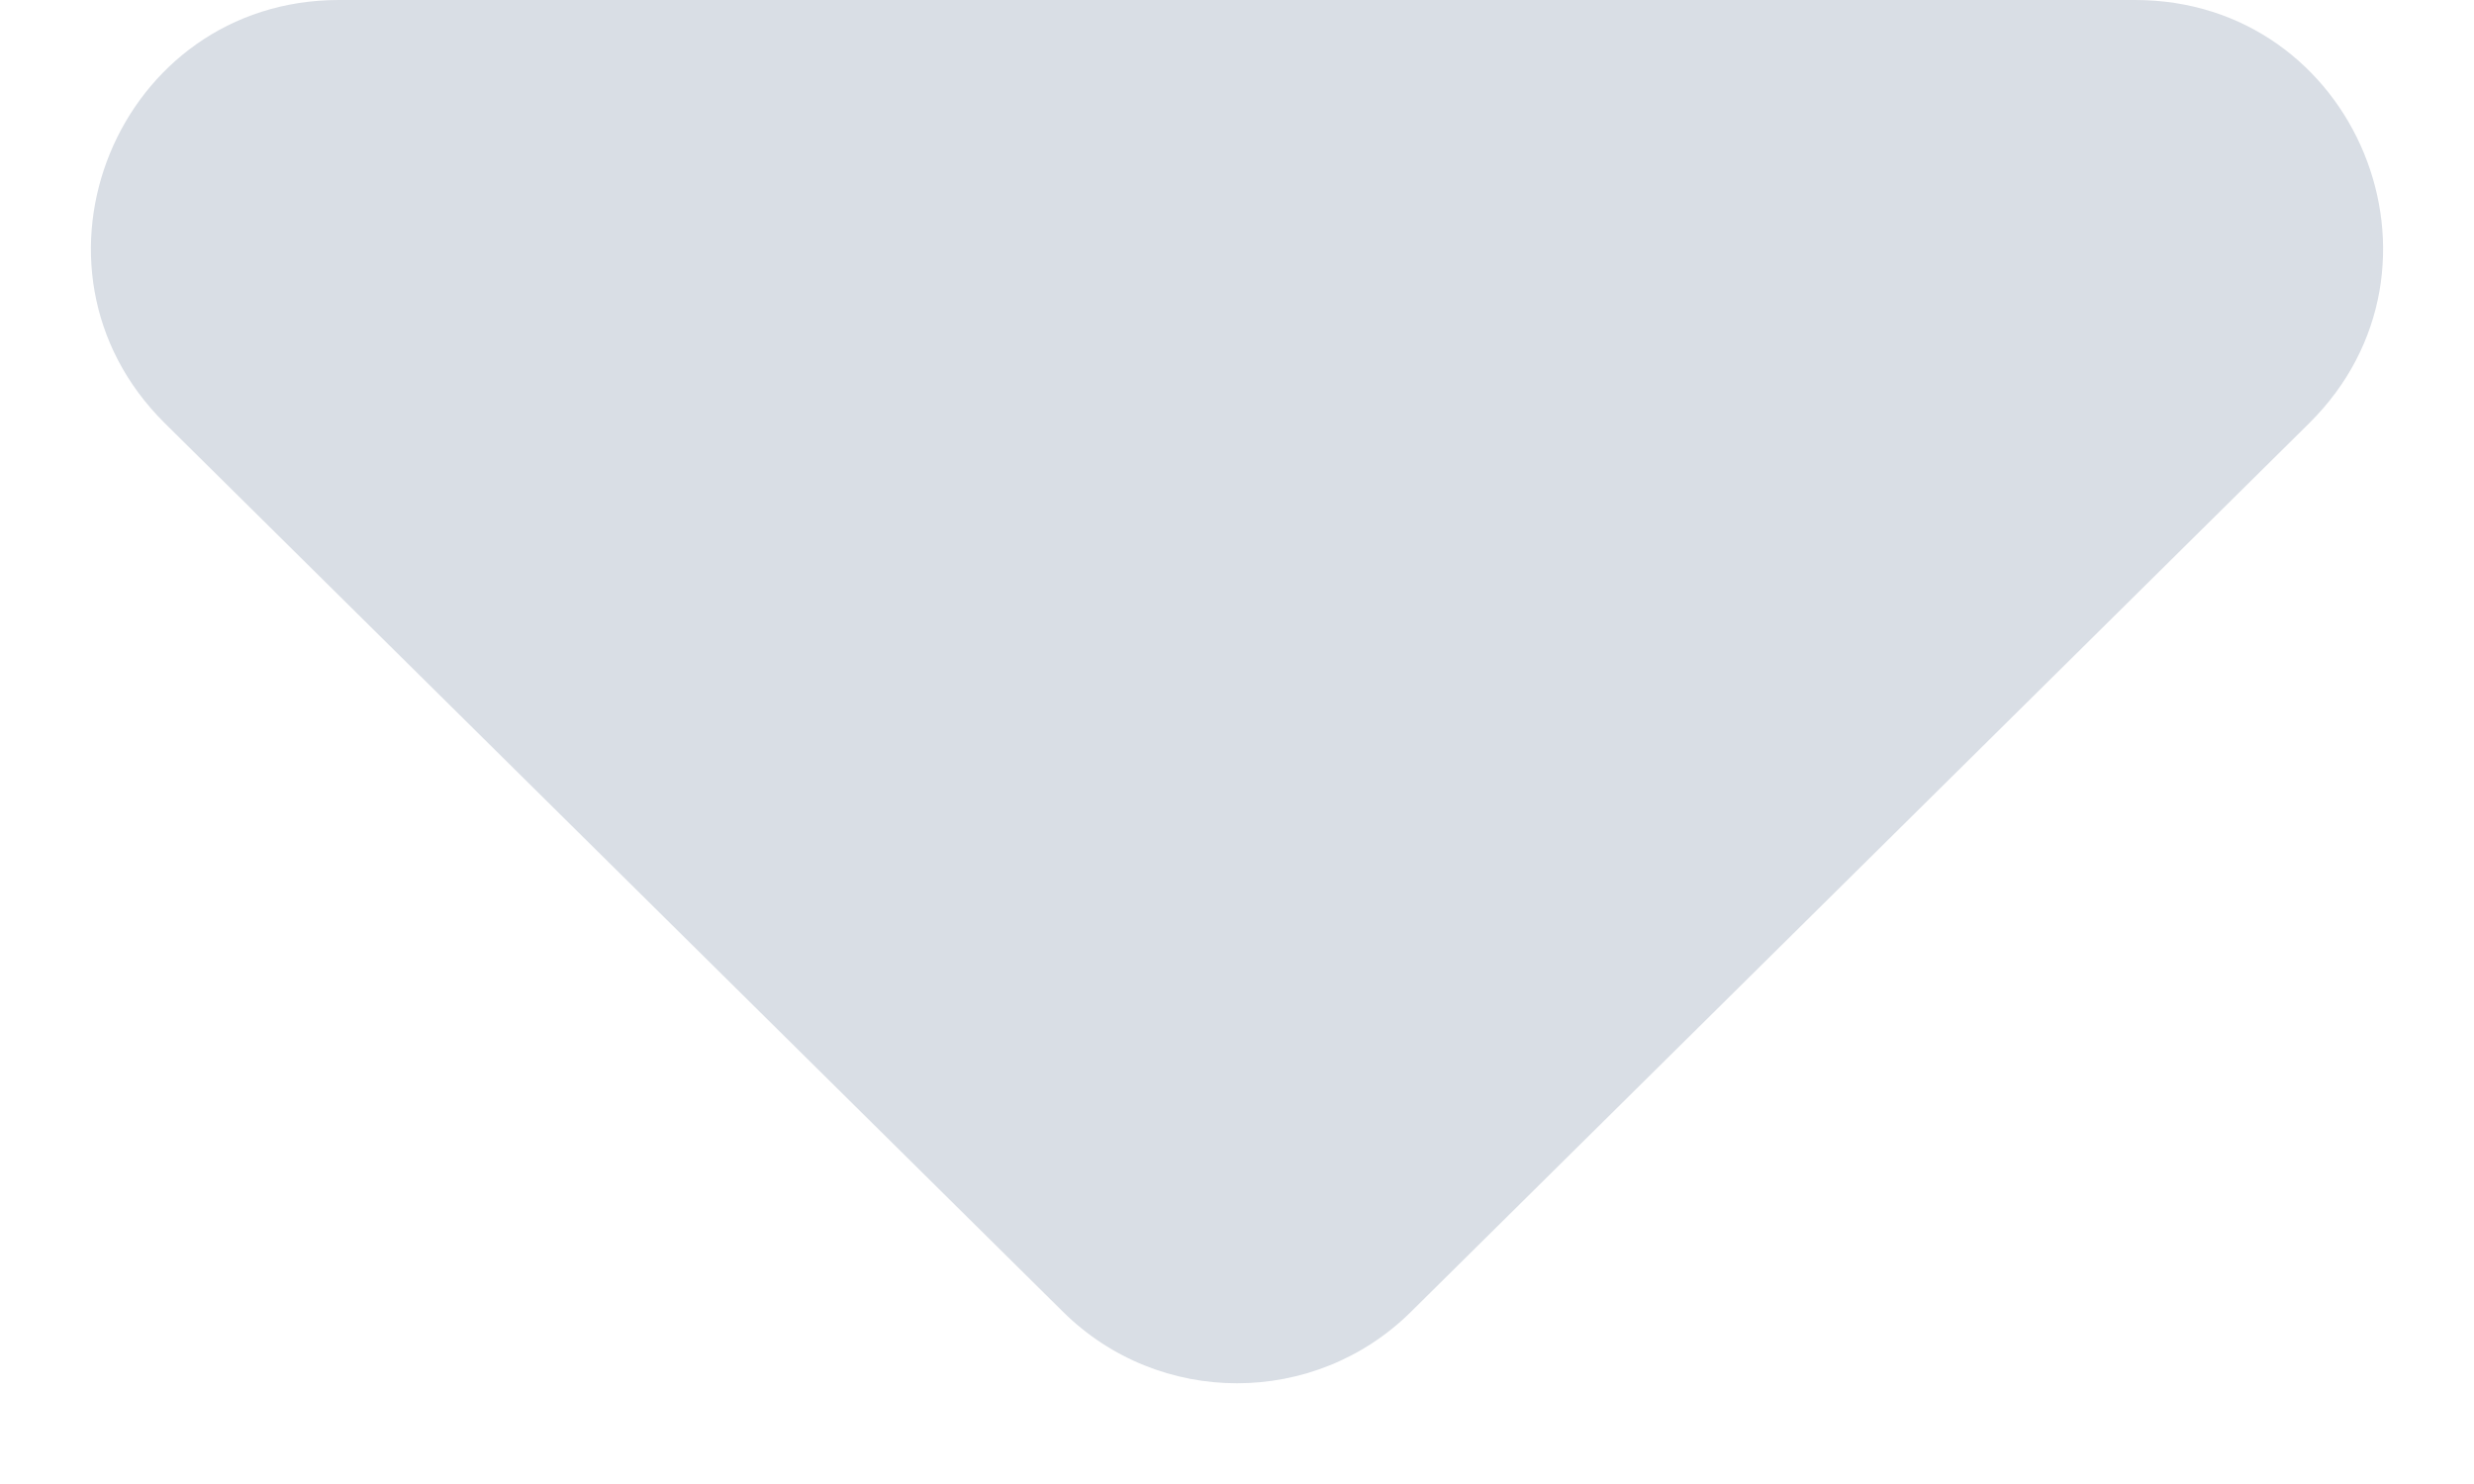 <svg width="10" height="6" viewBox="0 0 10 6" fill="none" xmlns="http://www.w3.org/2000/svg">
<path d="M5.703 5.304C5.314 5.689 4.686 5.689 4.297 5.304L0.666 1.711C0.031 1.082 0.476 -5.37549e-08 1.37 2.43479e-08L8.63 6.59082e-07C9.524 7.37185e-07 9.969 1.082 9.334 1.711L5.703 5.304Z" fill="#D9DEE5"/>
</svg>
